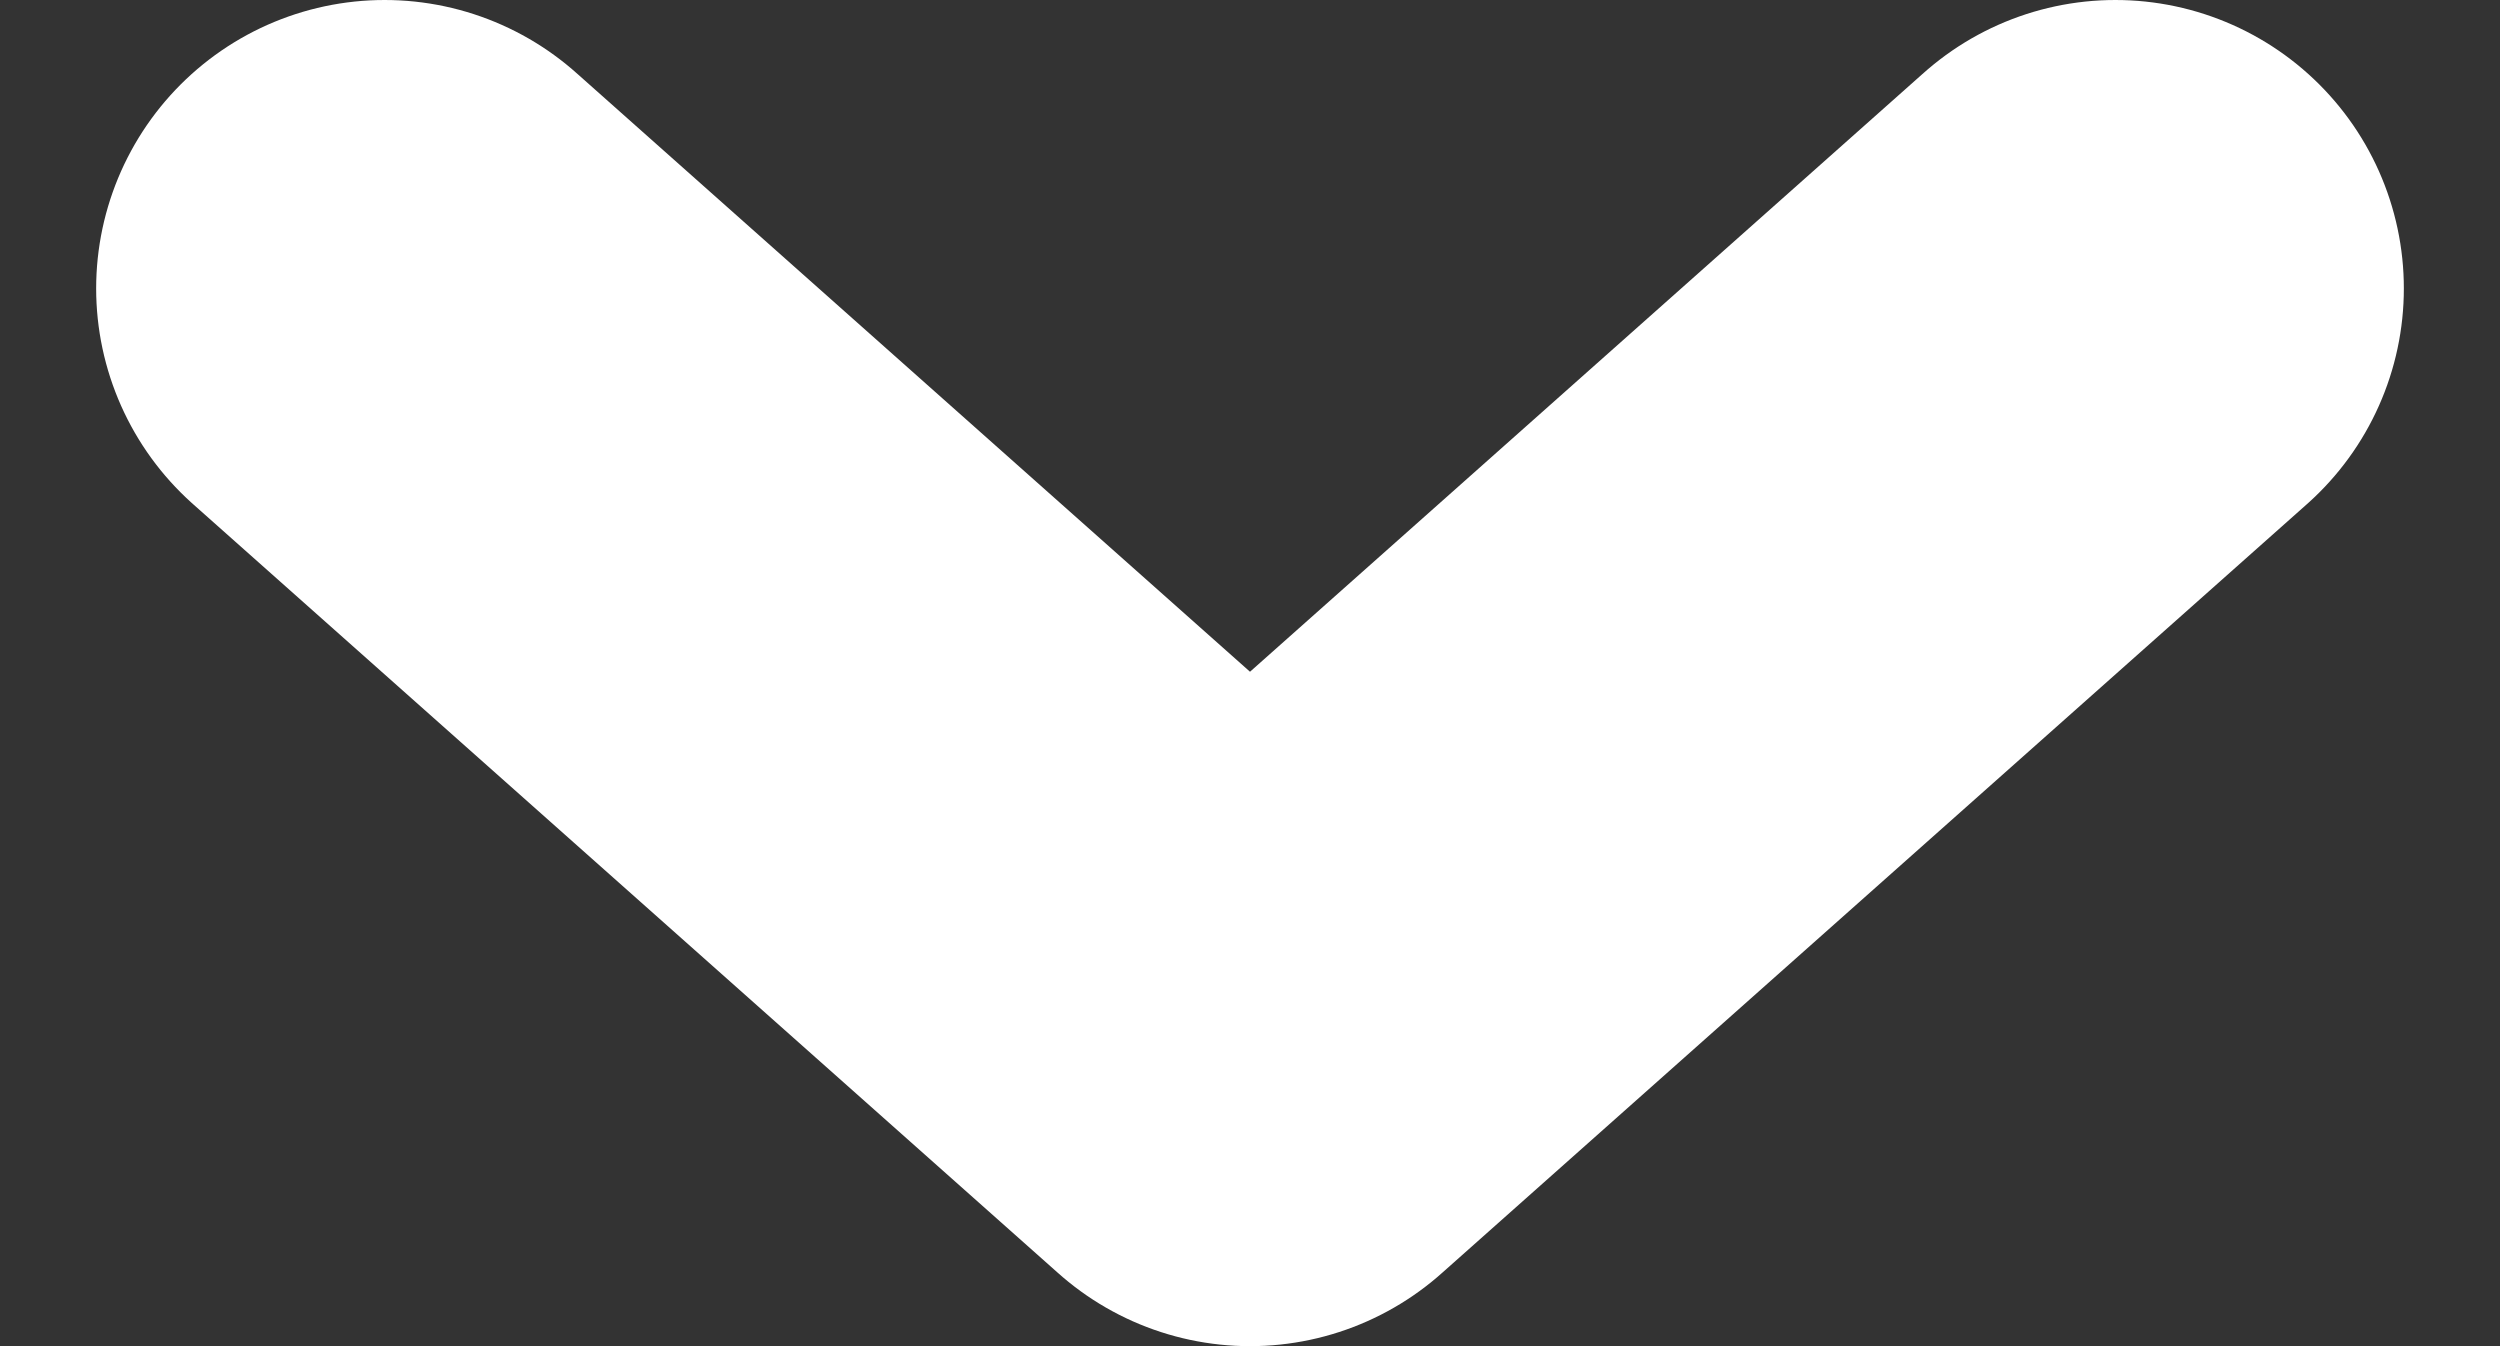 <svg width="13" height="7" viewBox="0 0 13 7" fill="none" xmlns="http://www.w3.org/2000/svg">
<rect x="0" y="0" width="13" height="7" fill="#333333" stroke="none"/>
<path d="M2 1.5L6.5 5.5L11 1.5" stroke="white" stroke-width="3" stroke-linecap="round" stroke-linejoin="round"/>
</svg>
